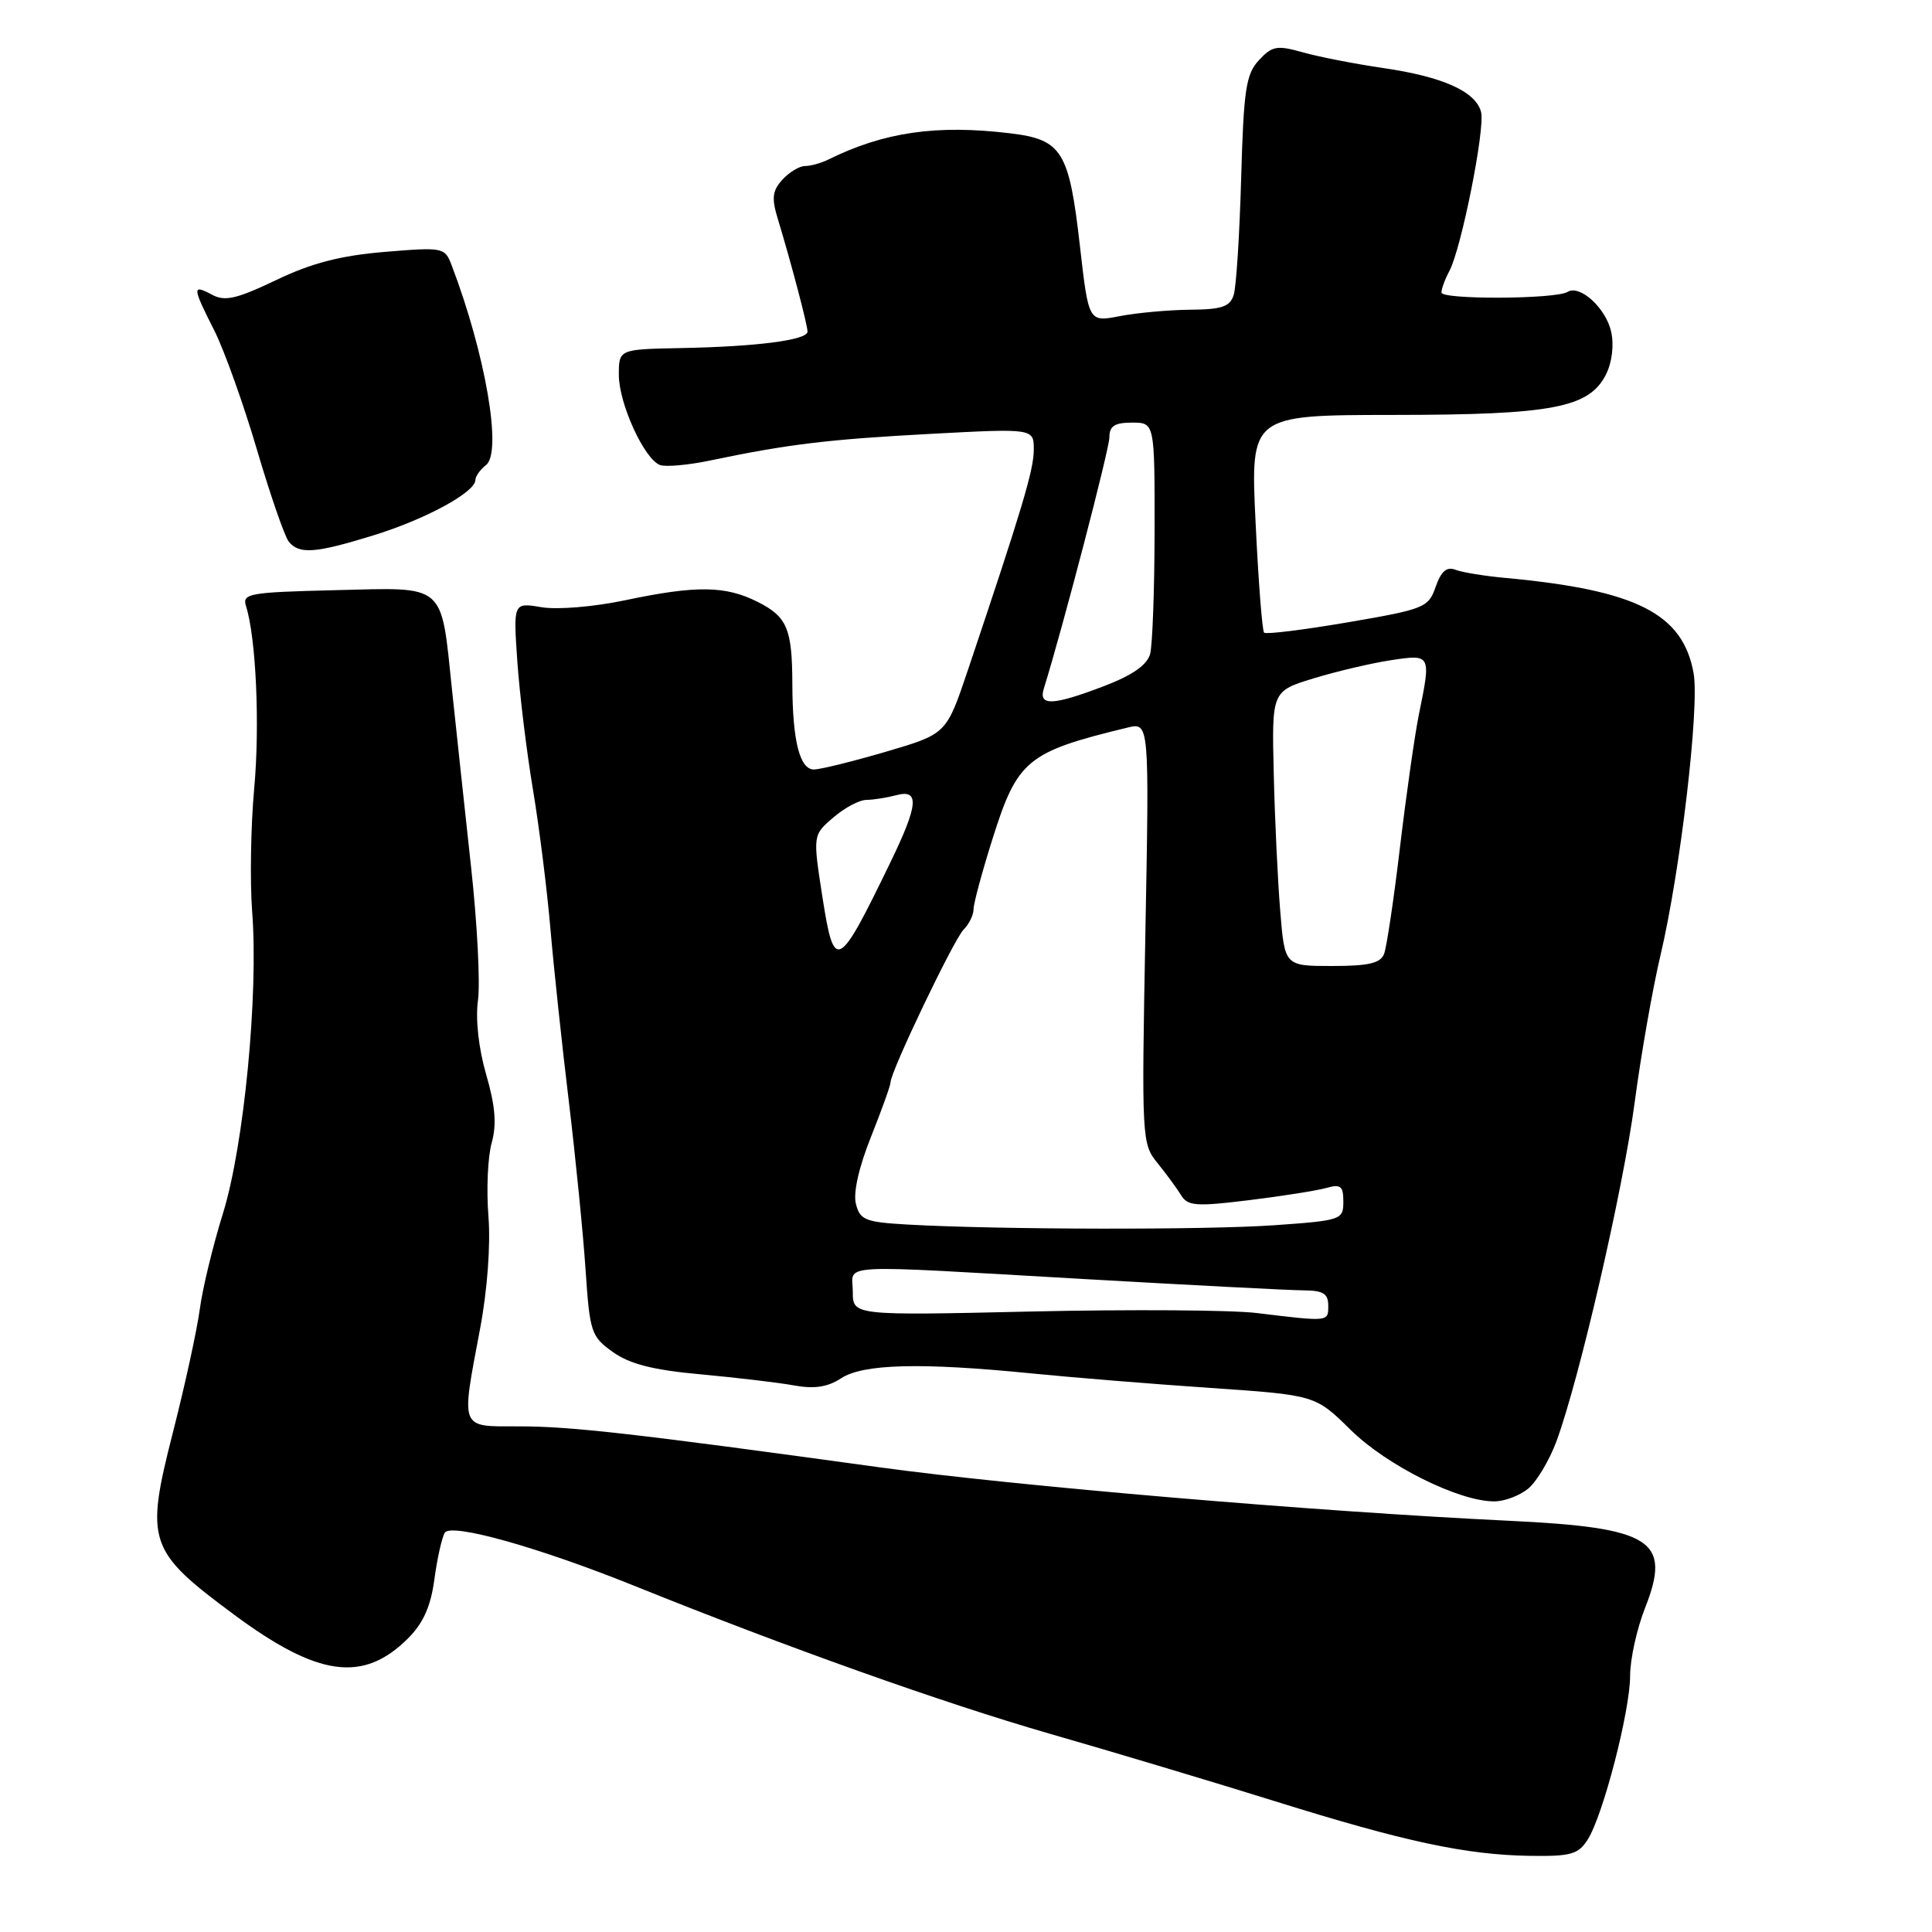 <?xml version="1.0" encoding="UTF-8" standalone="no"?>
<!DOCTYPE svg PUBLIC "-//W3C//DTD SVG 1.1//EN" "http://www.w3.org/Graphics/SVG/1.1/DTD/svg11.dtd" >
<svg xmlns="http://www.w3.org/2000/svg" xmlns:xlink="http://www.w3.org/1999/xlink" version="1.1" viewBox="0 0 256 256">
 <g >
 <path fill="currentColor"
d=" M 210.38 243.75 C 212.42 240.54 216.00 226.70 216.00 222.03 C 216.00 219.85 216.89 215.82 217.98 213.06 C 221.52 204.08 218.93 202.42 199.95 201.51 C 174.38 200.29 134.43 196.89 116.50 194.42 C 84.04 189.95 75.67 189.00 68.79 189.00 C 60.84 189.00 61.07 189.59 63.61 176.08 C 64.58 170.94 65.02 164.96 64.72 161.15 C 64.44 157.66 64.63 153.29 65.15 151.44 C 65.83 148.97 65.63 146.55 64.42 142.38 C 63.42 138.92 62.99 135.08 63.33 132.57 C 63.65 130.31 63.24 122.39 62.43 114.98 C 61.62 107.56 60.49 97.03 59.91 91.56 C 58.40 77.11 59.23 77.84 44.45 78.20 C 32.96 78.48 32.07 78.64 32.60 80.32 C 33.93 84.51 34.45 96.11 33.68 104.50 C 33.23 109.45 33.11 116.77 33.41 120.76 C 34.27 131.78 32.32 151.86 29.54 160.79 C 28.22 165.03 26.83 170.75 26.47 173.50 C 26.10 176.25 24.50 183.59 22.91 189.81 C 19.21 204.31 19.61 205.49 30.96 213.91 C 42.14 222.20 48.13 223.02 54.08 217.08 C 56.10 215.05 57.08 212.84 57.56 209.26 C 57.93 206.51 58.55 203.73 58.94 203.09 C 59.76 201.77 71.37 205.02 84.00 210.11 C 104.34 218.31 125.00 225.66 139.00 229.70 C 147.53 232.15 161.03 236.20 169.00 238.69 C 186.12 244.04 194.26 245.78 202.73 245.91 C 208.15 245.99 209.14 245.71 210.38 243.75 Z  M 202.53 197.22 C 203.65 196.27 205.31 193.47 206.23 191.00 C 209.25 182.83 215.06 157.69 216.60 146.09 C 217.43 139.82 218.97 131.04 220.02 126.59 C 222.66 115.43 225.21 93.68 224.41 89.20 C 222.99 81.30 216.86 78.19 199.49 76.58 C 196.73 76.33 193.75 75.84 192.86 75.50 C 191.69 75.05 190.96 75.69 190.23 77.76 C 189.28 80.51 188.75 80.72 178.59 82.46 C 172.74 83.46 167.75 84.08 167.50 83.83 C 167.25 83.58 166.74 76.99 166.37 69.19 C 165.69 55.00 165.69 55.00 184.60 54.98 C 205.74 54.97 210.60 54.04 212.82 49.58 C 213.60 48.01 213.88 45.72 213.49 43.97 C 212.81 40.84 209.34 37.67 207.71 38.68 C 206.13 39.65 191.00 39.72 191.00 38.76 C 191.00 38.27 191.47 36.99 192.05 35.91 C 193.64 32.93 196.81 17.01 196.25 14.84 C 195.54 12.12 191.19 10.17 183.31 9.02 C 179.56 8.47 174.77 7.54 172.65 6.94 C 169.21 5.97 168.57 6.08 166.82 7.97 C 165.10 9.81 164.79 11.84 164.46 23.63 C 164.25 31.08 163.81 38.03 163.47 39.09 C 162.98 40.64 161.89 41.01 157.68 41.04 C 154.83 41.07 150.64 41.45 148.37 41.89 C 144.25 42.69 144.25 42.69 143.10 32.64 C 141.66 19.98 140.74 18.49 133.82 17.66 C 124.10 16.49 117.12 17.50 109.76 21.14 C 108.81 21.61 107.42 22.00 106.67 22.00 C 105.92 22.00 104.57 22.82 103.67 23.81 C 102.33 25.29 102.22 26.26 103.08 29.06 C 104.84 34.85 107.00 43.05 107.00 43.94 C 107.00 45.06 100.32 45.93 90.25 46.12 C 82.00 46.28 82.00 46.28 82.00 49.68 C 82.00 53.46 85.35 60.81 87.44 61.61 C 88.18 61.90 91.19 61.63 94.14 61.01 C 104.43 58.86 109.70 58.22 123.30 57.49 C 137.00 56.76 137.00 56.76 136.98 59.63 C 136.97 62.30 135.41 67.50 128.22 88.88 C 125.40 97.25 125.40 97.25 117.45 99.59 C 113.08 100.87 108.77 101.94 107.88 101.96 C 105.98 102.01 105.01 98.20 104.99 90.63 C 104.97 83.30 104.30 81.72 100.39 79.75 C 96.12 77.60 92.26 77.55 82.82 79.54 C 78.69 80.41 73.87 80.81 71.76 80.46 C 68.01 79.83 68.01 79.83 68.55 87.66 C 68.85 91.97 69.78 99.61 70.62 104.63 C 71.46 109.65 72.50 117.98 72.94 123.13 C 73.38 128.28 74.48 138.57 75.38 146.00 C 76.27 153.43 77.27 163.44 77.59 168.25 C 78.15 176.56 78.33 177.10 81.22 179.16 C 83.46 180.75 86.55 181.54 92.88 182.11 C 97.62 182.55 103.18 183.20 105.23 183.58 C 107.91 184.06 109.66 183.80 111.45 182.63 C 114.36 180.72 122.01 180.52 136.64 181.98 C 142.06 182.52 152.75 183.39 160.40 183.91 C 174.29 184.86 174.29 184.86 178.97 189.47 C 183.77 194.20 193.34 198.96 198.00 198.94 C 199.38 198.94 201.41 198.16 202.53 197.22 Z  M 49.54 70.92 C 56.39 68.80 62.97 65.23 62.99 63.61 C 62.99 63.12 63.63 62.22 64.41 61.61 C 66.57 59.90 64.32 46.87 59.83 35.11 C 58.94 32.78 58.70 32.74 50.95 33.38 C 45.11 33.87 41.28 34.86 36.59 37.11 C 31.33 39.62 29.80 39.97 28.09 39.05 C 25.45 37.63 25.47 38.02 28.39 43.78 C 29.70 46.38 32.24 53.45 34.02 59.50 C 35.80 65.55 37.71 71.06 38.25 71.75 C 39.63 73.48 41.74 73.33 49.54 70.92 Z  M 166.50 173.98 C 163.20 173.58 149.81 173.49 136.75 173.78 C 113.00 174.32 113.00 174.32 113.00 171.16 C 113.00 167.38 109.86 167.55 144.00 169.50 C 158.03 170.30 170.96 170.97 172.75 170.98 C 175.33 171.00 176.00 171.41 176.00 173.00 C 176.00 175.16 176.14 175.15 166.50 173.98 Z  M 120.26 162.26 C 114.65 161.94 113.95 161.66 113.41 159.51 C 113.04 158.04 113.81 154.63 115.41 150.64 C 116.83 147.08 118.00 143.83 118.00 143.42 C 118.00 142.00 126.38 124.49 127.68 123.18 C 128.41 122.45 129.00 121.24 129.00 120.48 C 129.00 119.72 130.14 115.50 131.53 111.10 C 134.82 100.68 136.10 99.63 149.40 96.41 C 152.29 95.71 152.29 95.71 151.77 123.60 C 151.26 150.95 151.29 151.55 153.38 154.12 C 154.54 155.55 155.95 157.47 156.50 158.37 C 157.38 159.81 158.49 159.89 165.50 159.03 C 169.90 158.49 174.51 157.76 175.75 157.41 C 177.65 156.87 178.00 157.15 178.00 159.23 C 178.00 161.63 177.74 161.72 168.85 162.35 C 159.78 162.99 132.28 162.94 120.26 162.26 Z  M 169.64 120.75 C 169.31 116.76 168.92 108.57 168.78 102.54 C 168.51 91.58 168.51 91.58 174.12 89.87 C 177.21 88.93 181.82 87.85 184.37 87.47 C 189.63 86.68 189.64 86.71 188.01 94.67 C 187.47 97.33 186.35 105.19 185.52 112.14 C 184.70 119.09 183.74 125.50 183.40 126.39 C 182.93 127.63 181.36 128.00 176.51 128.00 C 170.23 128.00 170.23 128.00 169.64 120.75 Z  M 108.98 118.89 C 107.70 110.65 107.70 110.65 110.41 108.33 C 111.89 107.05 113.87 105.99 114.81 105.99 C 115.74 105.98 117.51 105.70 118.75 105.37 C 121.87 104.53 121.69 106.63 117.98 114.27 C 111.03 128.62 110.54 128.87 108.98 118.89 Z  M 138.31 91.25 C 140.82 83.19 147.00 59.49 147.00 57.95 C 147.00 56.45 147.69 56.00 150.00 56.00 C 153.00 56.00 153.00 56.00 152.99 70.25 C 152.98 78.09 152.71 85.47 152.40 86.65 C 152.00 88.11 150.08 89.46 146.32 90.90 C 139.51 93.50 137.58 93.59 138.31 91.25 Z "/>
</g>
</svg>